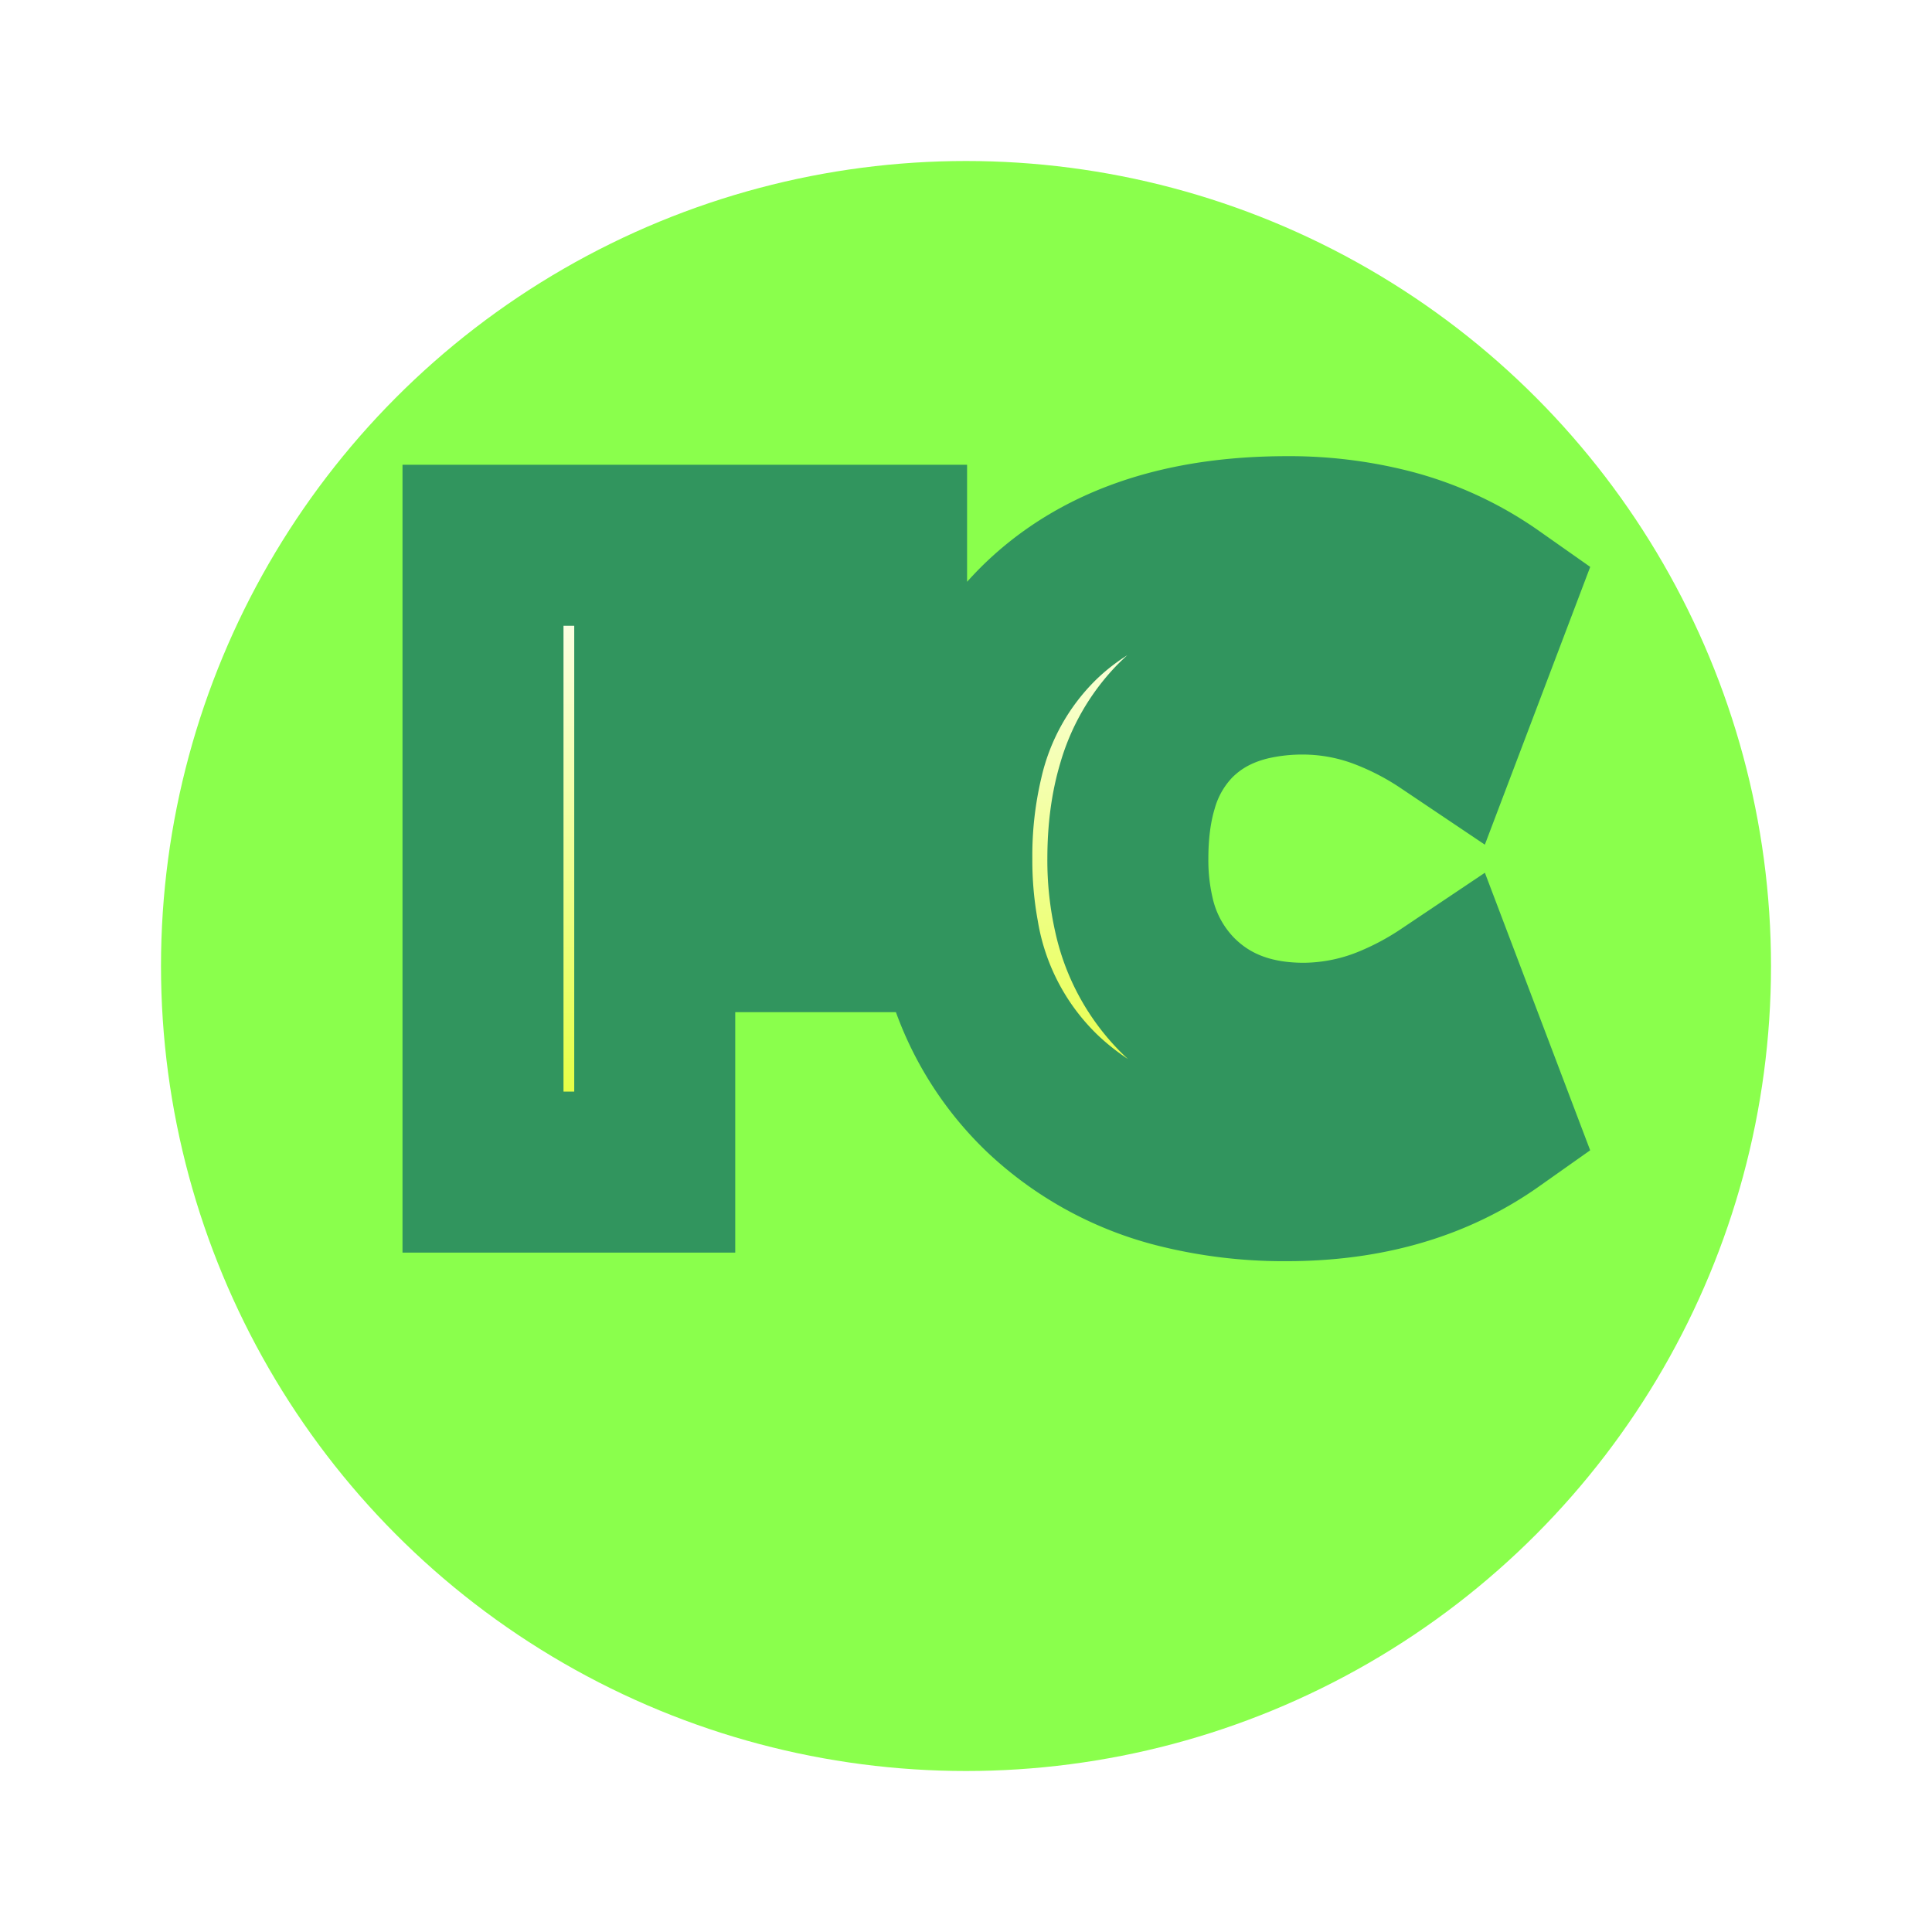 <svg xmlns="http://www.w3.org/2000/svg" viewBox="0 0 32 36" width="32" height="32">
  <defs>
    <linearGradient id="textGradient" x1="0" y1="0" x2="0" y2="1">
      <stop offset="0" stop-color="white" />
      <stop offset="100%" stop-color="#E2FF29" />
    </linearGradient>
    <filter id="textShadow" height="150%">
      <feDropShadow dx="0" dy="2" flood-color="#AAAAAA" flood-opacity="0.8" stdDeviation="0" />
    </filter>
    <filter id="circleShadow" height="150%">
      <feDropShadow dx="0" dy="3" flood-color="#31955E" flood-opacity="1" stdDeviation="0" />
    </filter>
  </defs>
  <circle cx="16" cy="18" r="15" fill="#8AFF4C" stroke="#31955E" stroke-width="#999999" filter="url(#circleShadow)" />
  <g transform="translate(7,10)" stroke-linecap="round" fill-rule="evenodd" stroke="#31955E" stroke-width="3" fill="url(#textGradient)" paint-order="stroke" filter="url(#textShadow)">
    <path d="M 18.816 1.12 L 17.936 3.44 A 5.807 5.807 0 0 0 16.818 2.854 A 4.211 4.211 0 0 0 15.296 2.56 A 4.359 4.359 0 0 0 14.31 2.665 Q 13.57 2.837 13.048 3.29 A 2.72 2.72 0 0 0 12.88 3.448 A 2.868 2.868 0 0 0 12.193 4.652 Q 12.016 5.246 12.016 6 A 4.564 4.564 0 0 0 12.13 7.052 A 3.049 3.049 0 0 0 12.92 8.52 Q 13.824 9.44 15.296 9.44 A 4.254 4.254 0 0 0 16.932 9.101 A 5.912 5.912 0 0 0 17.936 8.56 L 18.816 10.88 Q 17.232 12 14.976 12 A 8.083 8.083 0 0 1 13.012 11.774 A 5.684 5.684 0 0 1 10.44 10.392 A 5.311 5.311 0 0 1 8.86 7.416 A 7.729 7.729 0 0 1 8.736 6 A 7.778 7.778 0 0 1 8.939 4.171 A 5.216 5.216 0 0 1 10.376 1.592 Q 11.91 0.103 14.599 0.007 A 10.543 10.543 0 0 1 14.976 0 A 7.566 7.566 0 0 1 16.867 0.226 A 5.885 5.885 0 0 1 18.816 1.12 Z M 3.2 4.96 L 7.2 4.96 L 7.2 7.36 L 3.2 7.36 L 3.2 11.84 L 0 11.84 L 0 0.16 L 7.52 0.16 L 7.52 2.72 L 3.2 2.72 L 3.2 4.96 Z" />
  </g>
</svg>